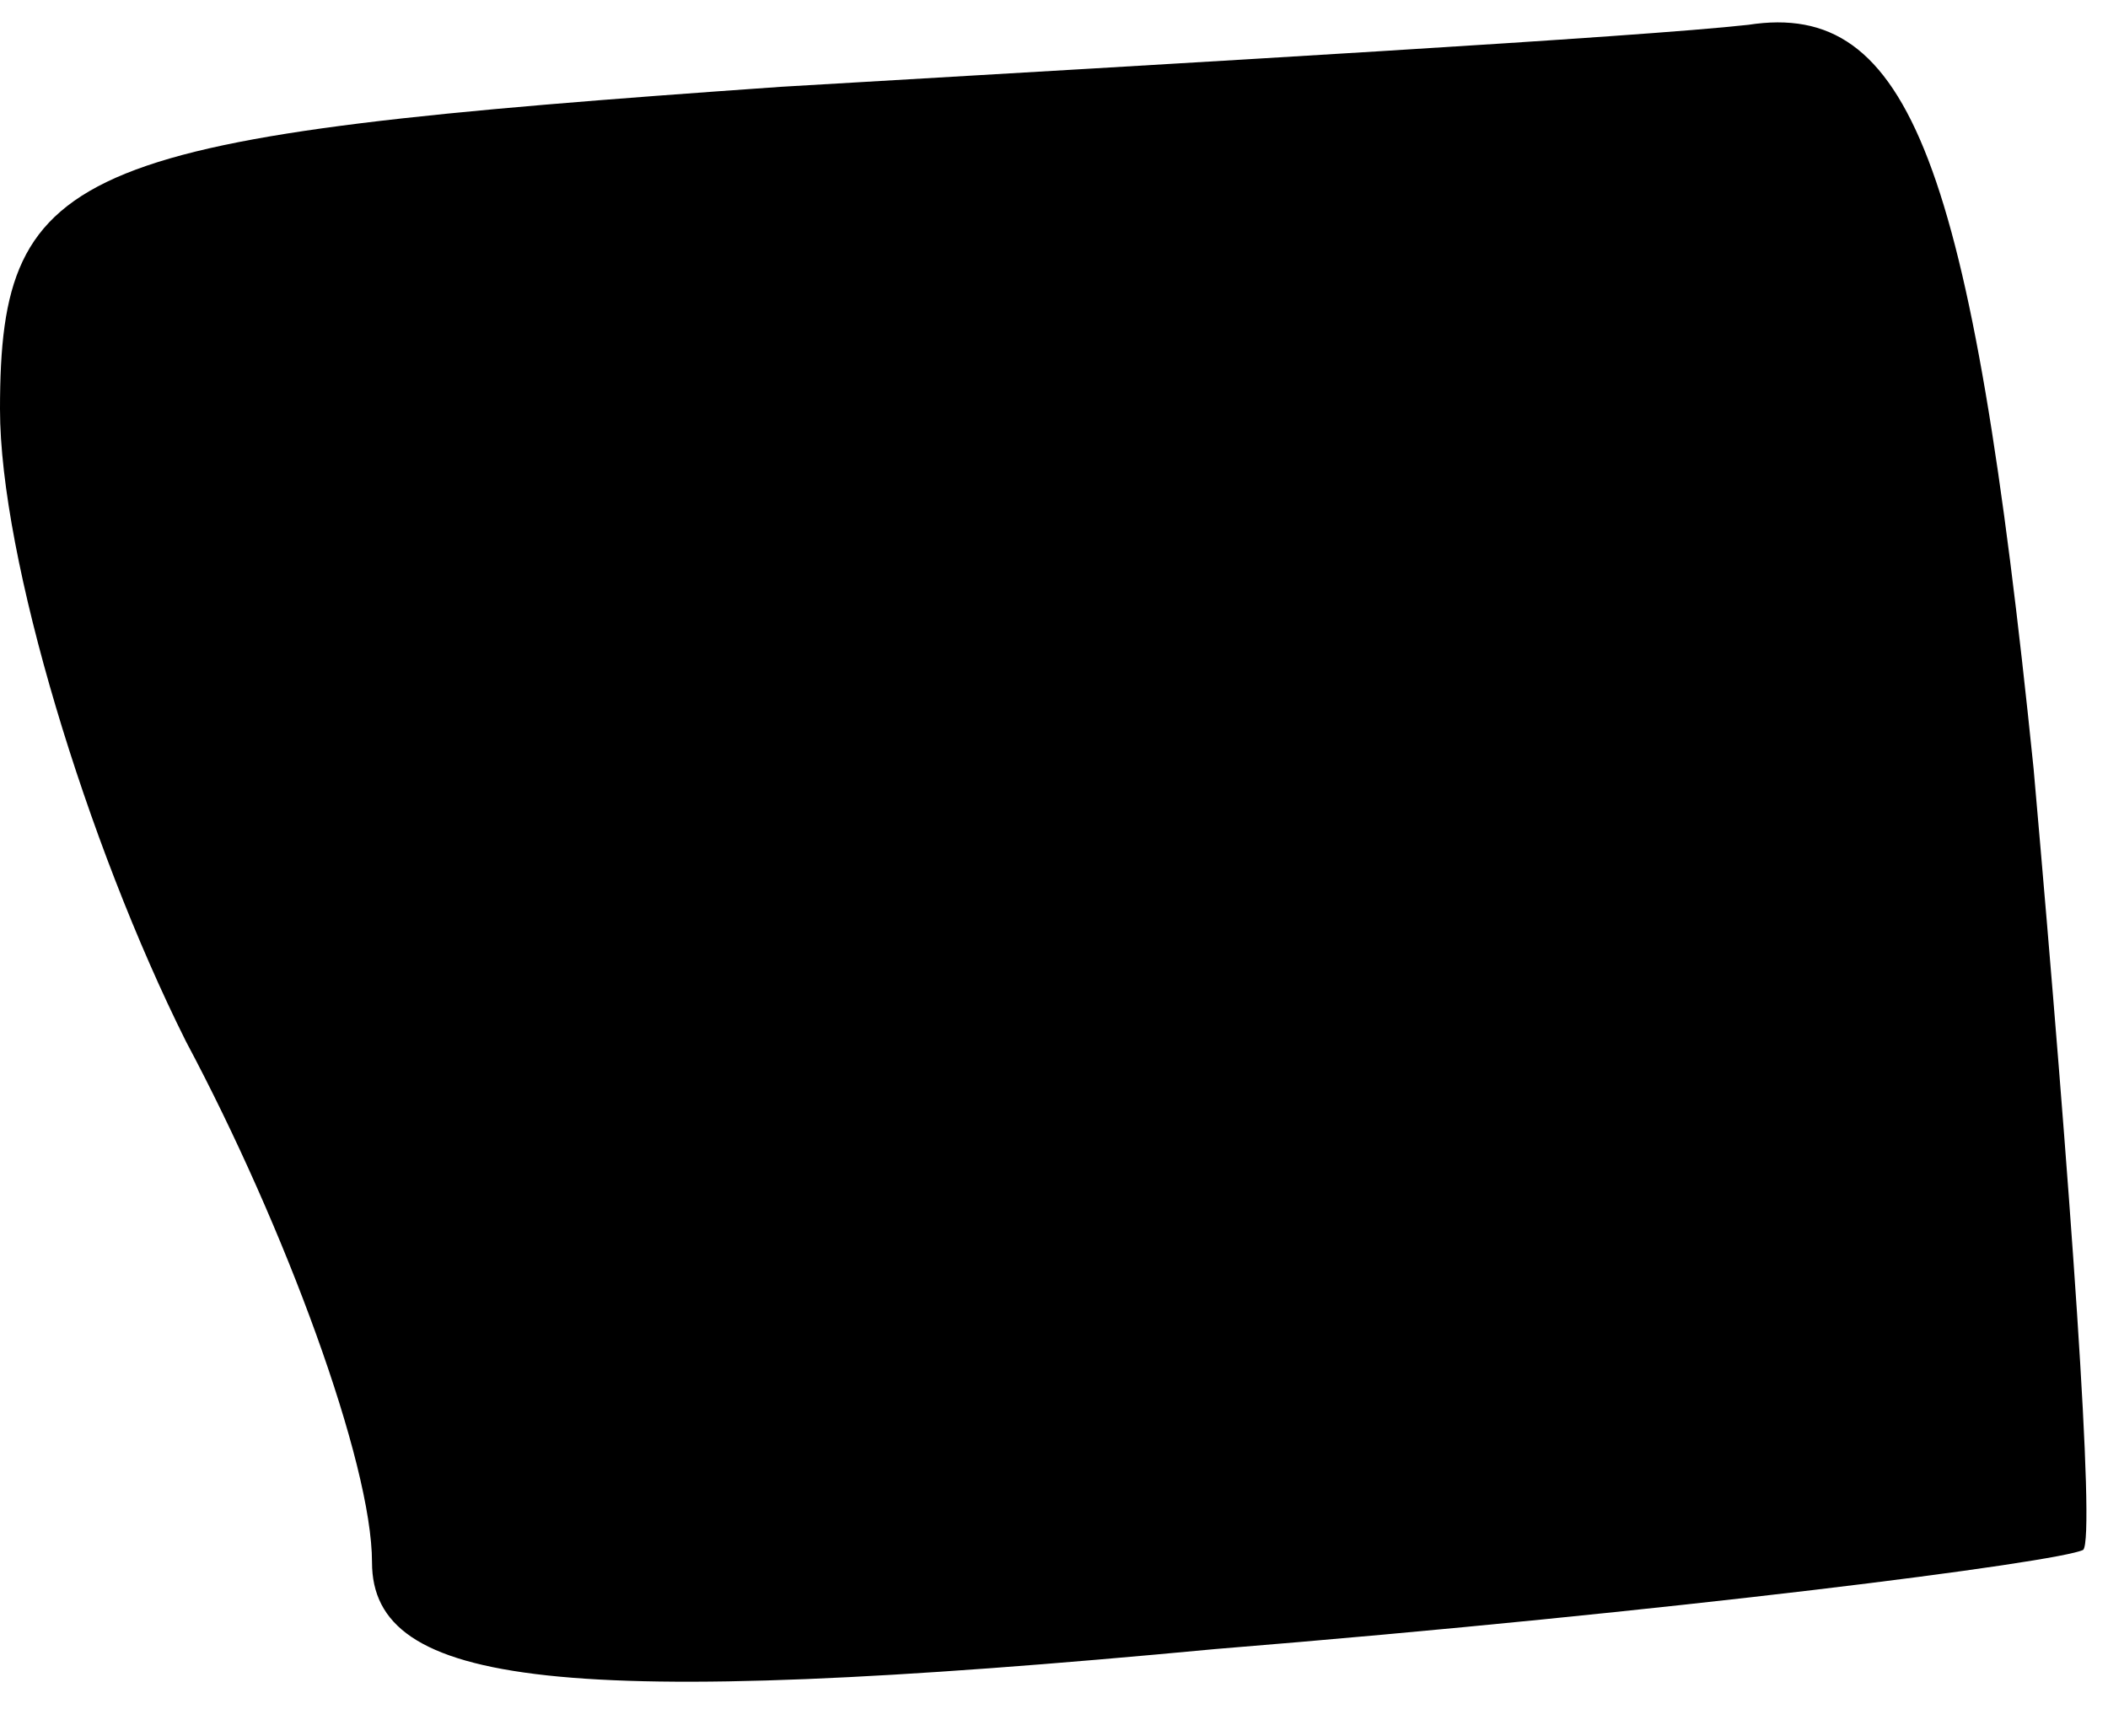 <?xml version="1.0" standalone="no"?>
<!DOCTYPE svg PUBLIC "-//W3C//DTD SVG 20010904//EN"
 "http://www.w3.org/TR/2001/REC-SVG-20010904/DTD/svg10.dtd">
<svg version="1.0" xmlns="http://www.w3.org/2000/svg"
 width="17pt" height="14pt" viewBox="0 0 17 14"
 preserveAspectRatio="xMidYMid meet">
<g transform="translate(0,14) scale(0.1,-0.1)"
fill="#000000" stroke="none">
<path fill="#000000" stroke="none" d="M63 133 c-57 -4 -63 -6 -63 -26 0 -12
7 -35 15 -51 8 -15 15 -34 15 -42 0 -10 15 -12 68 -7 37 3 68 7 70 8 1 1 -1
29 -4 63 -5 49 -10 62 -23 60 -9 -1 -44 -3 -78 -5z"/>
</g>
</svg>
